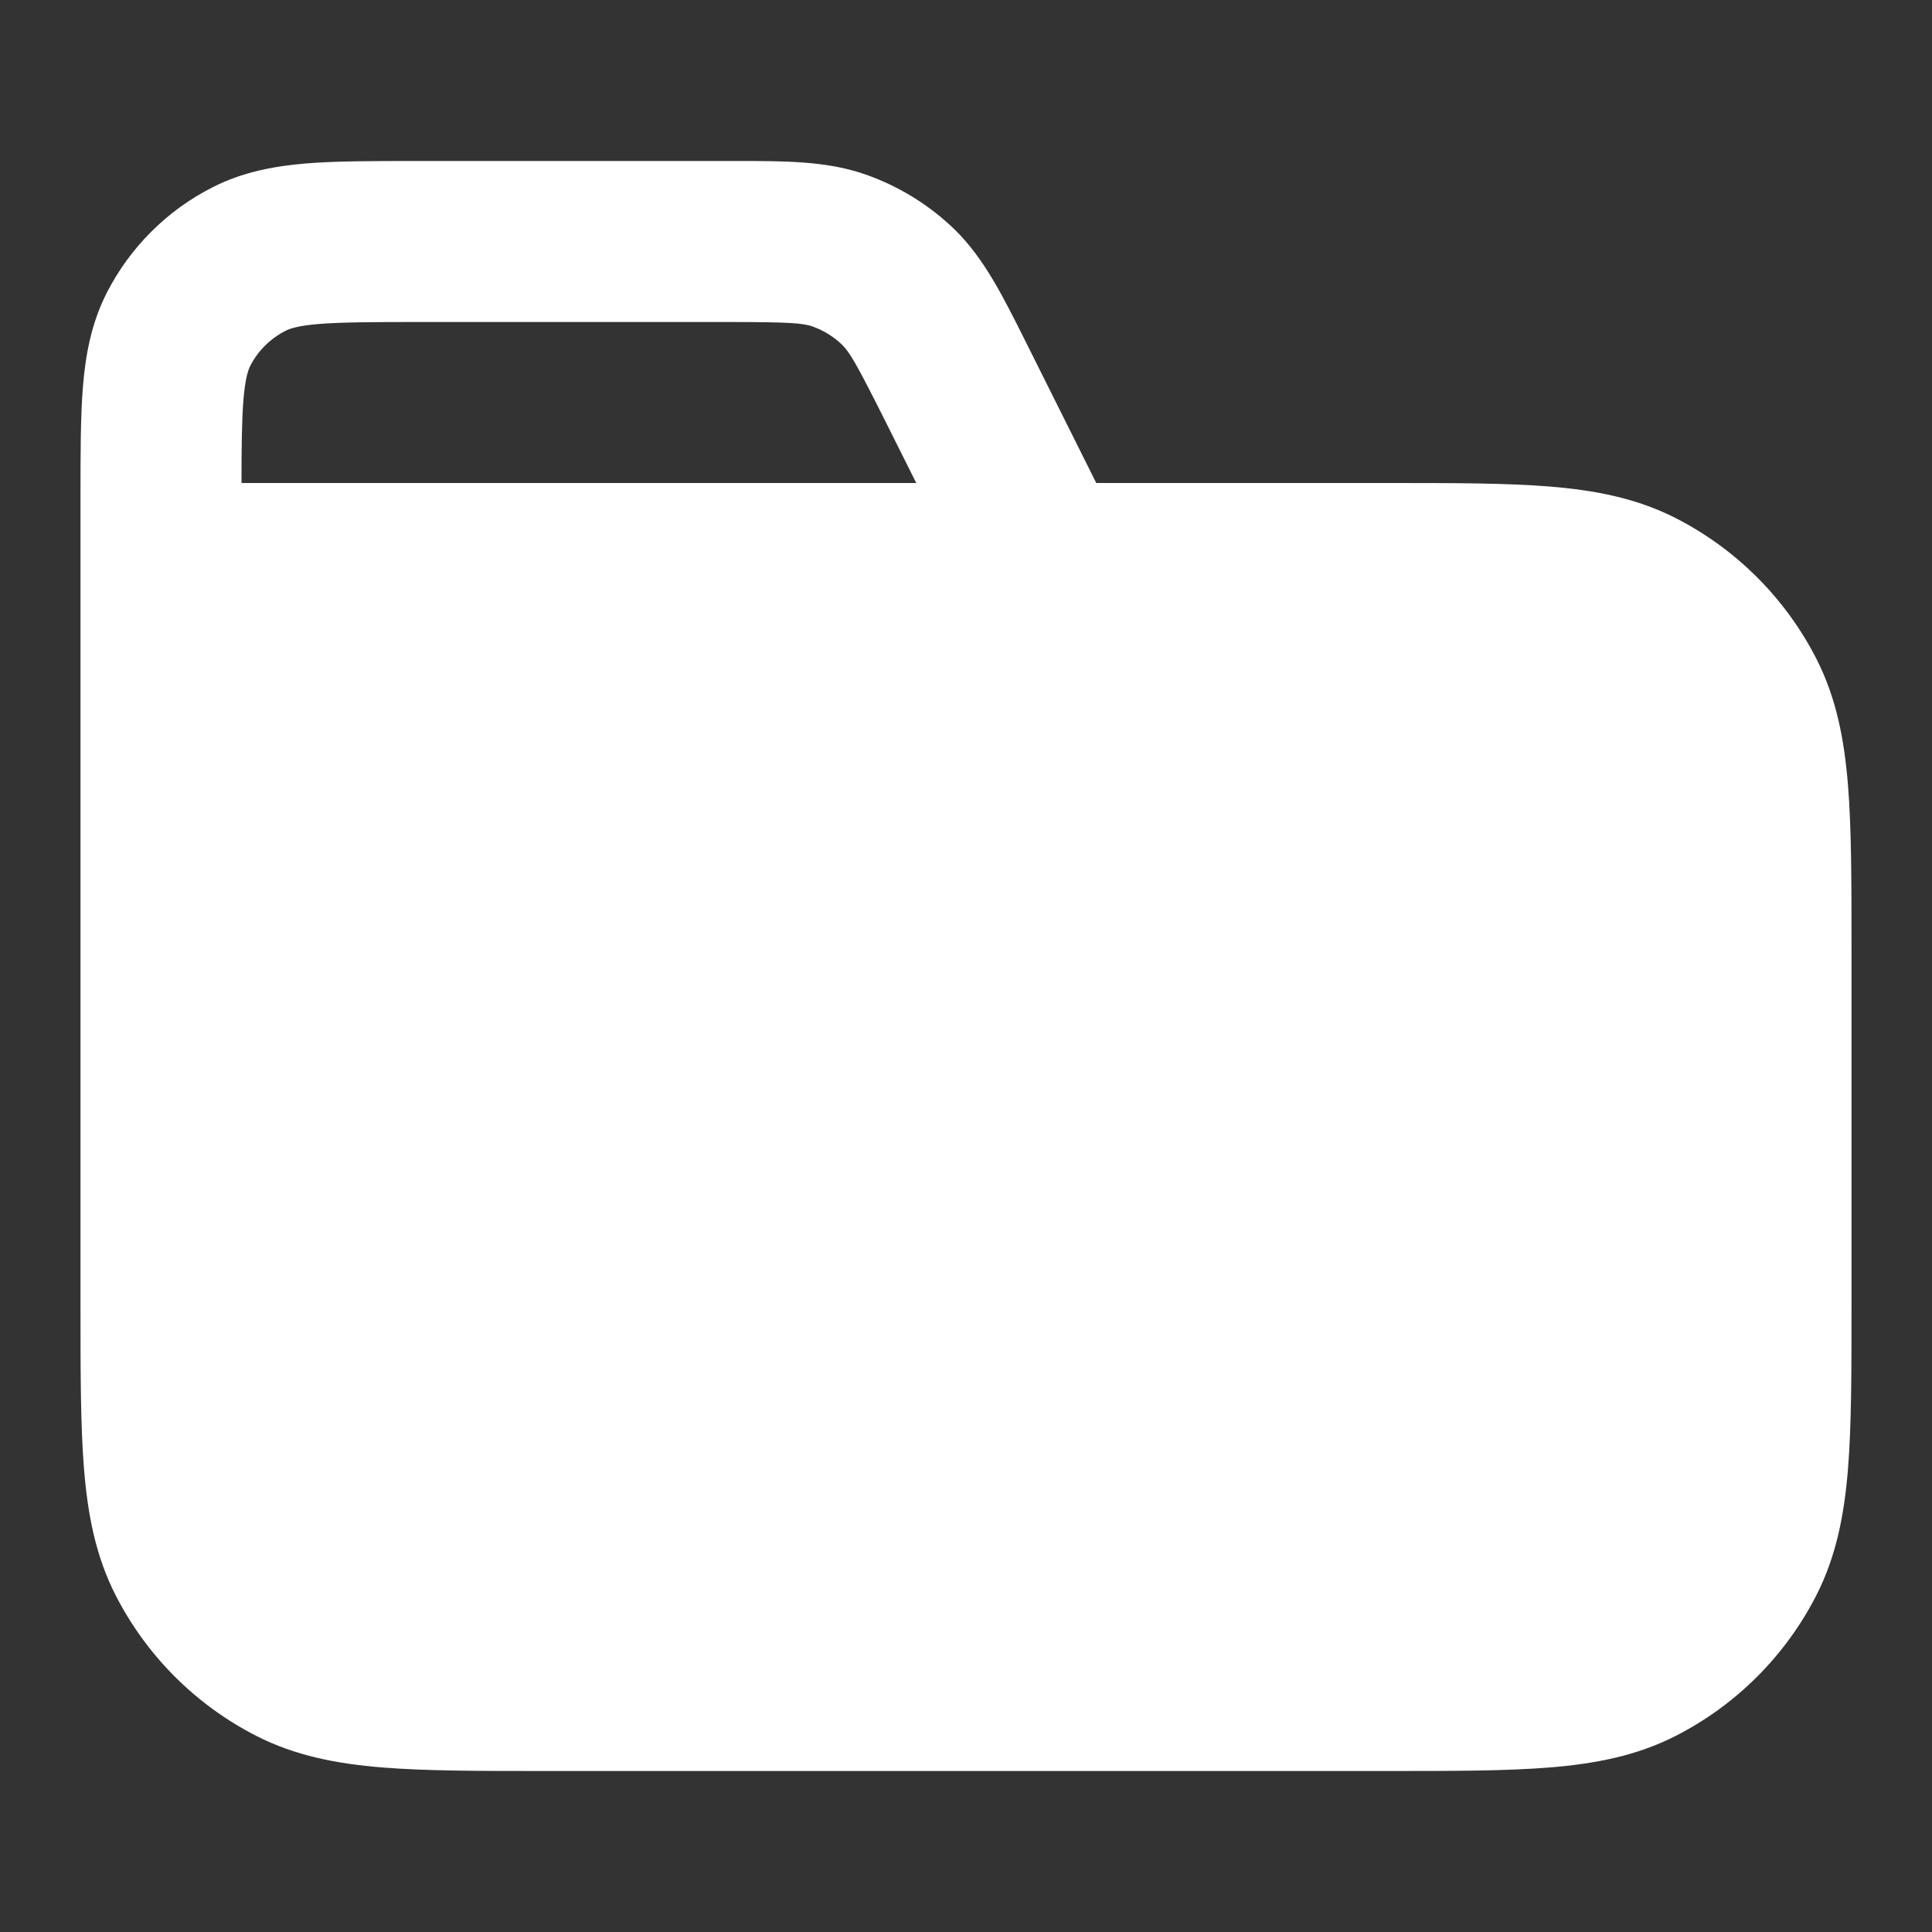 <svg width="12" height="12" viewBox="0 0 12 12" fill="none" xmlns="http://www.w3.org/2000/svg">
<rect x="0" y="0" width="12" height="12" fill="#333333" stroke="none"/>
<path fill-rule="evenodd" clip-rule="evenodd" d="M0.5 3.081C0.5 2.817 0.5 2.59 0.515 2.403C0.531 2.205 0.567 2.008 0.663 1.819C0.807 1.537 1.037 1.307 1.319 1.164C1.508 1.067 1.705 1.032 1.902 1.015C2.09 1 2.317 1 2.581 1L4.573 1C4.87 1 5.131 0.999 5.371 1.082C5.581 1.155 5.773 1.273 5.932 1.428C6.113 1.606 6.229 1.84 6.362 2.105L6.809 3H8.621C9.023 3 9.355 3 9.626 3.022C9.907 3.045 10.165 3.094 10.408 3.218C10.784 3.41 11.09 3.716 11.282 4.092C11.406 4.335 11.455 4.593 11.478 4.874C11.5 5.145 11.5 5.477 11.5 5.879V8.121C11.5 8.523 11.5 8.855 11.478 9.126C11.455 9.407 11.406 9.665 11.282 9.908C11.09 10.284 10.784 10.59 10.408 10.782C10.165 10.906 9.907 10.955 9.626 10.978C9.355 11 9.023 11 8.621 11H3.379C2.977 11 2.645 11 2.374 10.978C2.093 10.955 1.835 10.906 1.592 10.782C1.216 10.59 0.91 10.284 0.718 9.908C0.594 9.665 0.545 9.407 0.522 9.126C0.5 8.855 0.5 8.523 0.5 8.121V3.081ZM4.511 2C4.906 2 4.985 2.007 5.045 2.027C5.115 2.052 5.179 2.091 5.232 2.143C5.277 2.188 5.318 2.255 5.495 2.608L5.691 3L1.5 3C1.5 2.768 1.502 2.609 1.512 2.484C1.523 2.348 1.542 2.298 1.554 2.273C1.602 2.179 1.679 2.103 1.773 2.055C1.798 2.042 1.848 2.023 1.984 2.012C2.126 2.001 2.312 2 2.6 2H4.511Z" fill="white"/>
</svg>
